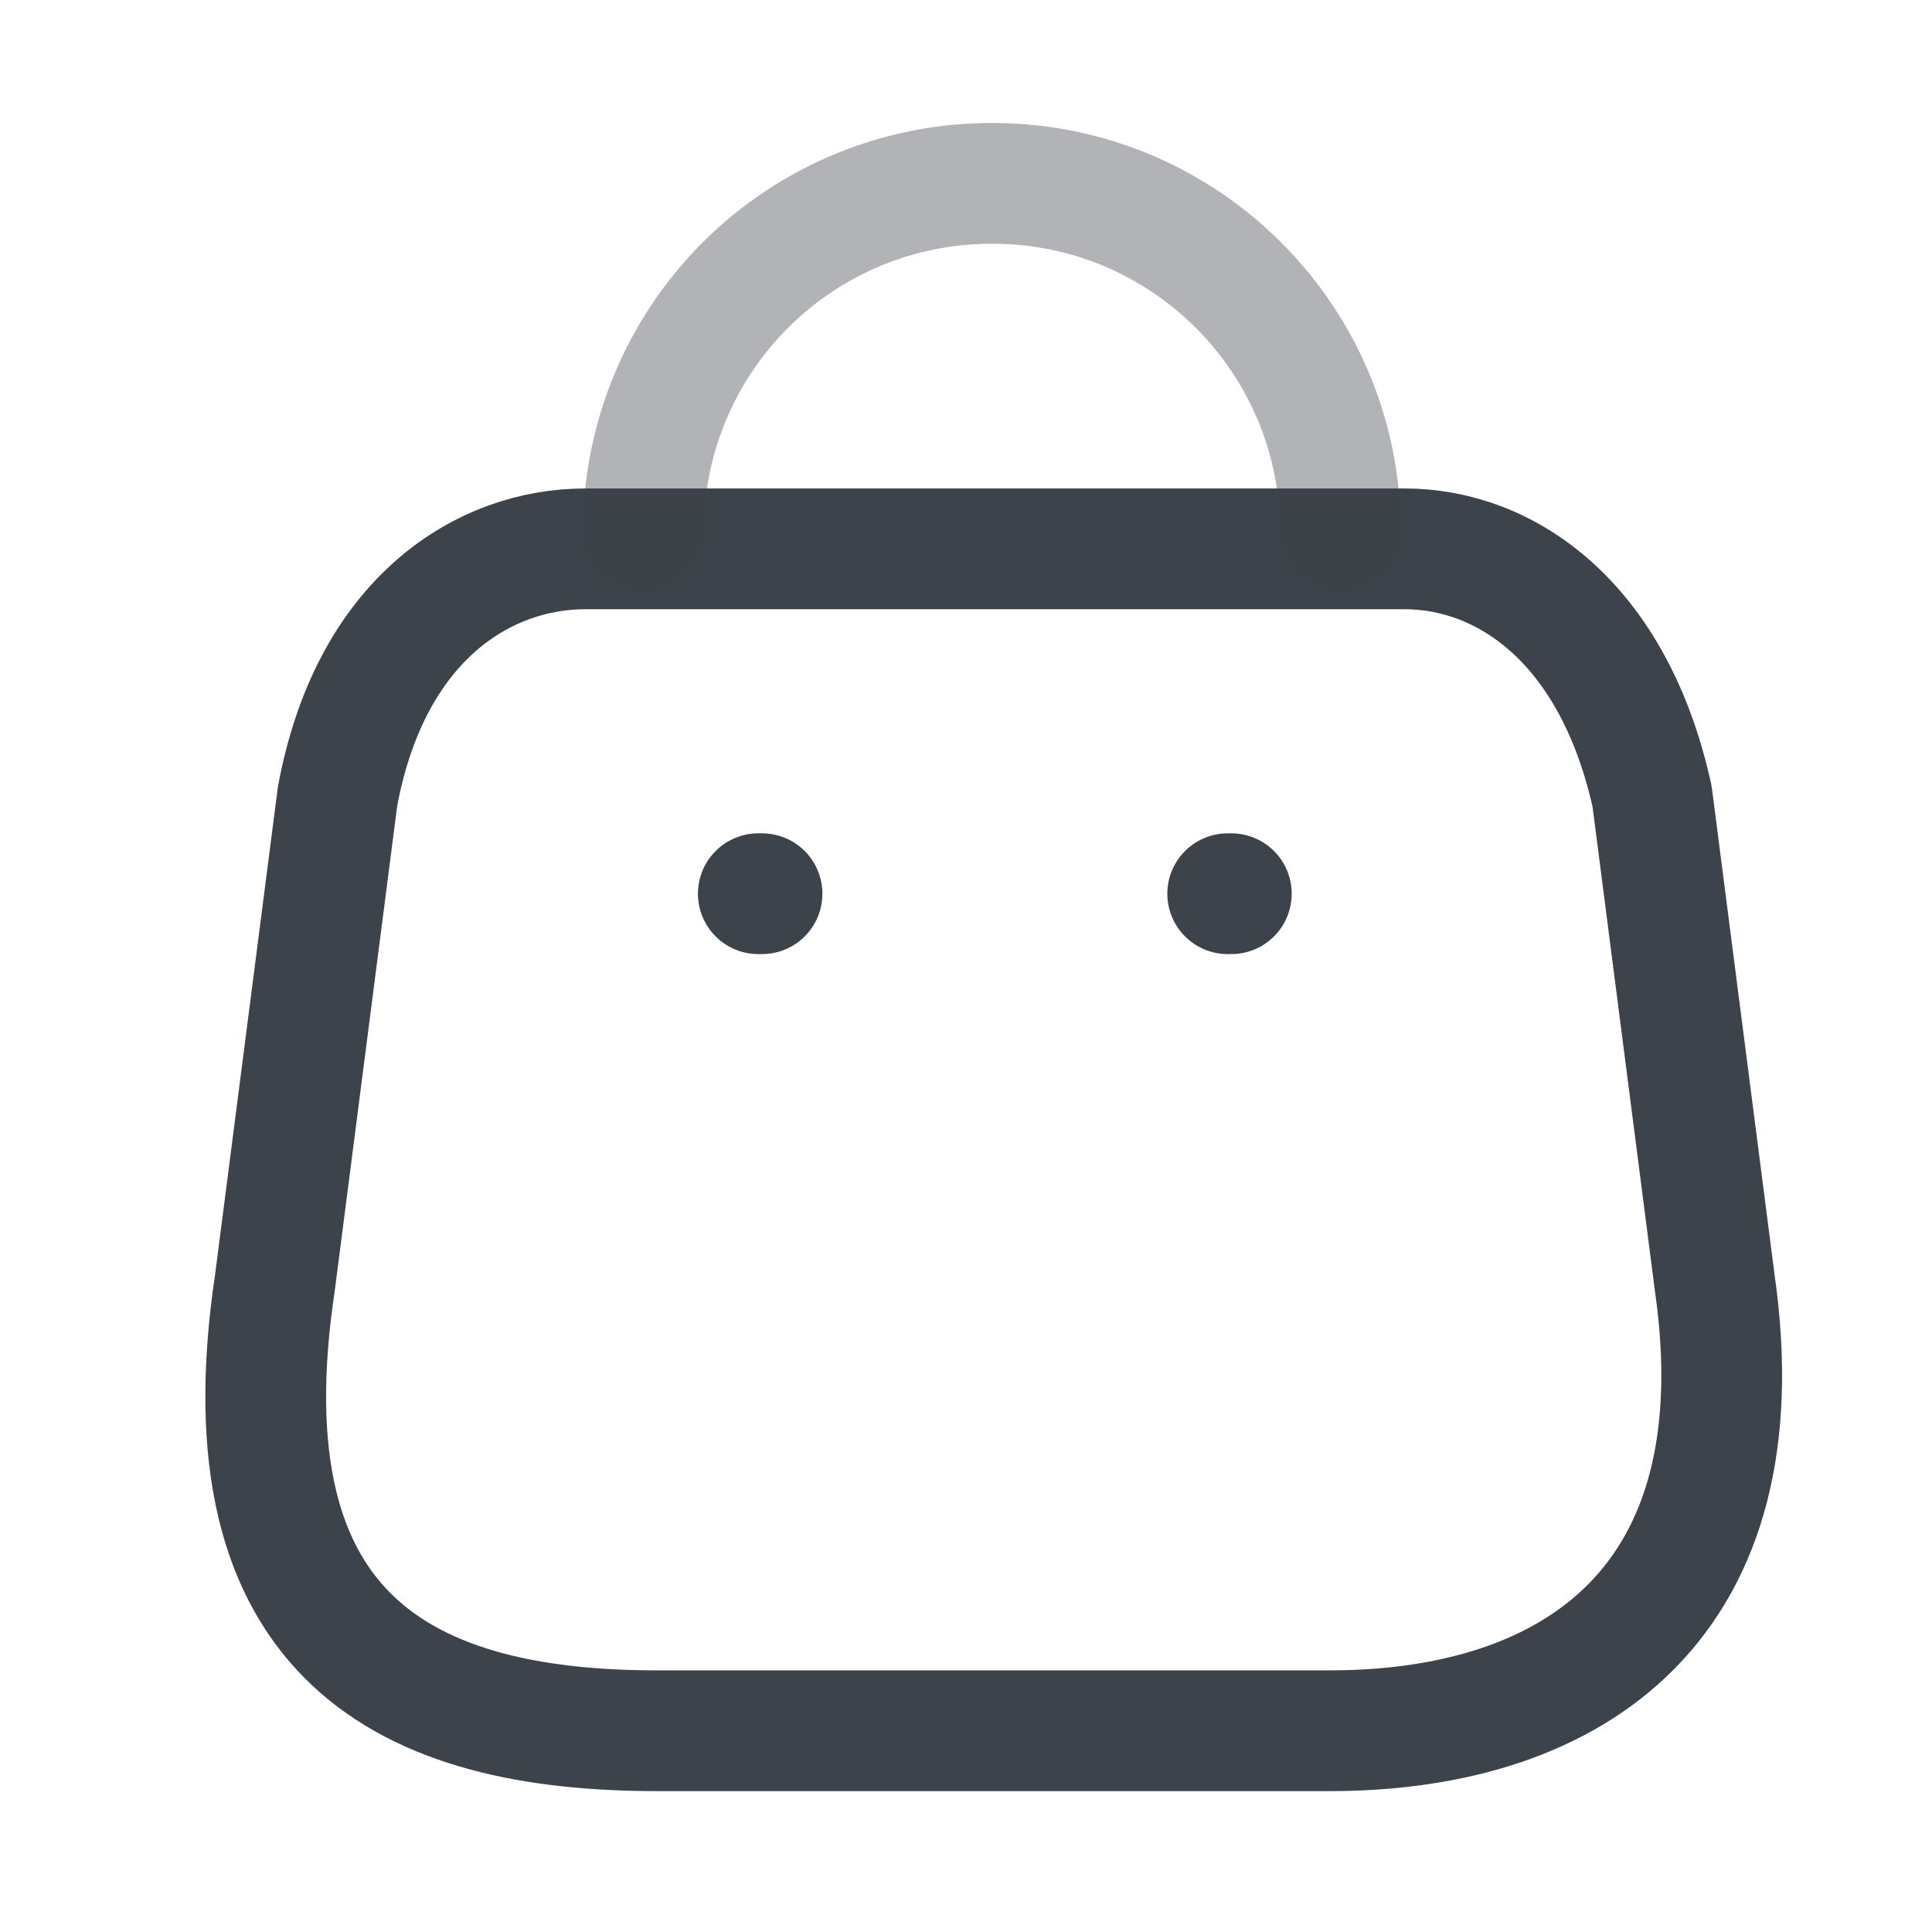 <svg width="24" height="24" viewBox="0 0 24 24" fill="none" xmlns="http://www.w3.org/2000/svg">
<path fill-rule="evenodd" clip-rule="evenodd" d="M16.514 21.5H8.166C5.1 21.5 2.747 20.392 3.415 15.935L4.193 9.894C4.605 7.669 6.024 6.818 7.269 6.818H17.447C18.71 6.818 20.047 7.733 20.523 9.894L21.301 15.935C21.868 19.889 19.58 21.5 16.514 21.5Z" stroke="#3D434A" stroke-width="1.5" stroke-linecap="round" stroke-linejoin="round"/>
<path opacity="0.4" d="M16.651 6.598C16.651 4.212 14.717 2.278 12.331 2.278V2.278C11.182 2.273 10.078 2.726 9.264 3.537C8.45 4.348 7.992 5.449 7.992 6.598H7.992" stroke="#3D434A" stroke-width="1.5" stroke-linecap="round" stroke-linejoin="round"/>
<path d="M15.296 11.102H15.251" stroke="#3D434A" stroke-width="1.5" stroke-linecap="round" stroke-linejoin="round"/>
<path d="M9.466 11.102H9.42" stroke="#3D434A" stroke-width="1.5" stroke-linecap="round" stroke-linejoin="round"/>
</svg>
